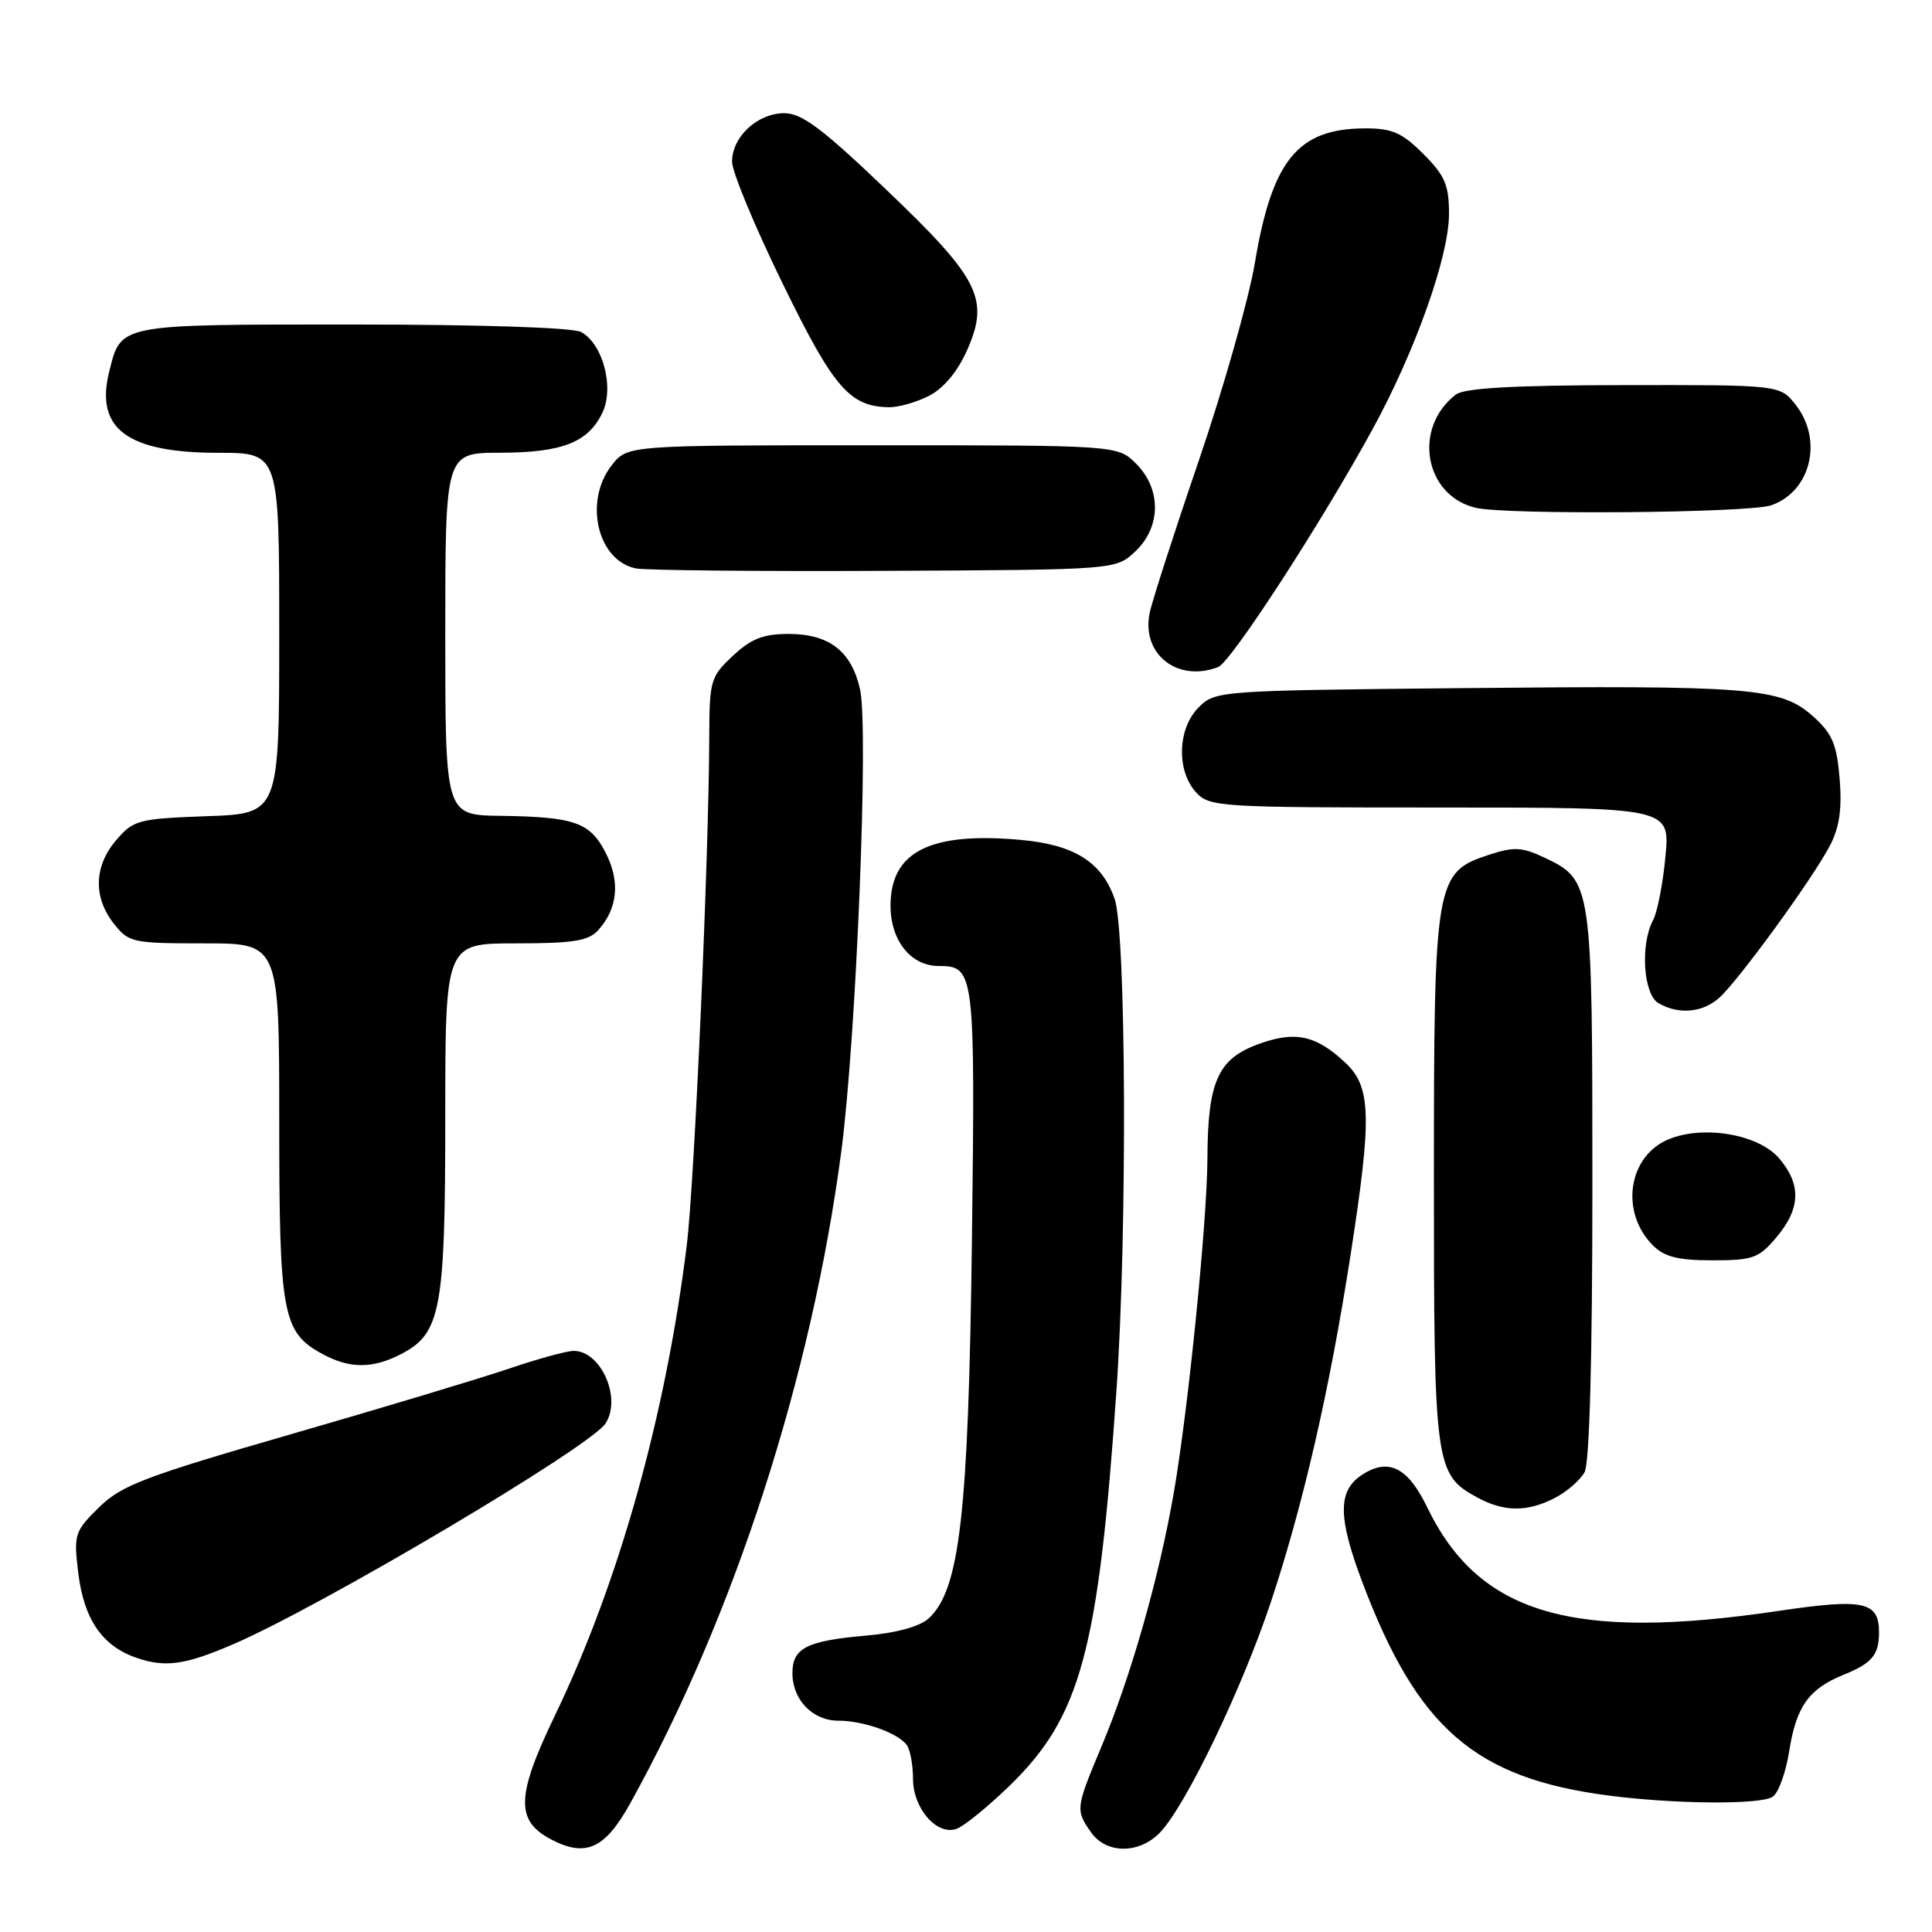 <?xml version="1.0" encoding="UTF-8" standalone="no"?>
<!DOCTYPE svg PUBLIC "-//W3C//DTD SVG 1.1//EN" "http://www.w3.org/Graphics/SVG/1.1/DTD/svg11.dtd" >
<svg xmlns="http://www.w3.org/2000/svg" xmlns:xlink="http://www.w3.org/1999/xlink" version="1.1" viewBox="0 0 256 256">
 <g >
 <path fill="currentColor"
d=" M 83.48 239.00 C 97.28 214.16 107.56 182.39 111.49 152.46 C 113.46 137.40 115.12 96.47 113.96 91.34 C 112.83 86.29 109.87 84.00 104.49 84.00 C 101.15 84.00 99.53 84.63 97.11 86.90 C 94.15 89.67 94.00 90.17 93.98 97.65 C 93.93 113.51 92.02 156.75 91.00 165.00 C 88.22 187.53 82.01 209.68 73.55 227.27 C 68.37 238.02 68.28 241.26 73.08 243.76 C 77.63 246.13 80.17 244.96 83.48 239.00 Z  M 153.77 242.75 C 157.22 239.07 164.63 223.63 168.43 212.18 C 172.70 199.31 176.20 184.06 178.95 166.32 C 181.81 147.91 181.70 144.03 178.25 140.80 C 174.29 137.09 171.50 136.54 166.43 138.47 C 161.34 140.42 160.03 143.47 159.99 153.50 C 159.95 161.88 157.45 186.74 155.54 197.76 C 153.59 209.03 149.84 222.18 145.93 231.48 C 142.53 239.58 142.50 239.84 144.56 242.78 C 146.60 245.70 151.01 245.69 153.77 242.75 Z  M 133.68 236.71 C 143.20 227.51 145.54 218.88 147.94 184.17 C 149.38 163.29 149.23 123.49 147.69 119.09 C 145.98 114.21 142.35 111.93 135.25 111.29 C 123.24 110.20 118.00 112.85 118.00 120.00 C 118.00 124.63 120.69 128.00 124.38 128.00 C 129.15 128.00 129.23 128.66 128.78 164.72 C 128.32 200.73 127.17 210.73 123.02 214.48 C 121.87 215.52 118.71 216.39 114.82 216.72 C 106.89 217.41 105.00 218.37 105.00 221.71 C 105.00 225.23 107.68 228.00 111.09 228.00 C 114.49 228.00 119.19 229.71 120.21 231.31 C 120.63 231.97 120.98 233.96 120.98 235.75 C 121.00 239.64 124.14 243.24 126.73 242.34 C 127.70 242.00 130.83 239.47 133.68 236.71 Z  M 234.88 238.09 C 235.64 237.61 236.64 234.86 237.09 231.98 C 238.02 226.10 239.69 223.77 244.32 221.90 C 248.03 220.40 248.96 219.29 248.98 216.37 C 249.01 212.21 247.00 211.77 235.70 213.45 C 208.29 217.52 195.96 213.89 189.11 199.72 C 186.53 194.40 183.97 193.13 180.45 195.44 C 177.26 197.53 177.27 201.03 180.49 209.58 C 187.81 229.01 195.43 235.62 213.16 237.92 C 221.91 239.06 233.22 239.15 234.88 238.09 Z  M 30.81 217.91 C 42.51 212.89 78.18 191.75 80.23 188.62 C 82.41 185.30 79.65 179.00 76.02 179.00 C 75.10 179.00 71.23 180.06 67.42 181.36 C 63.61 182.65 50.59 186.57 38.49 190.06 C 19.11 195.66 16.10 196.81 13.11 199.74 C 9.90 202.90 9.76 203.33 10.35 208.27 C 11.09 214.53 13.51 218.10 18.09 219.67 C 21.90 220.98 24.50 220.62 30.81 217.91 Z  M 206.02 198.49 C 207.63 197.66 209.40 196.11 209.97 195.06 C 210.62 193.84 211.00 179.87 211.00 157.02 C 211.00 116.98 210.95 116.63 204.63 113.63 C 201.69 112.24 200.61 112.18 197.34 113.25 C 190.17 115.59 190.00 116.56 190.00 156.30 C 190.00 194.28 190.15 195.39 195.76 198.43 C 199.30 200.35 202.38 200.37 206.02 198.49 Z  M 53.13 179.43 C 58.42 176.70 59.00 173.60 59.00 148.03 C 59.00 125.00 59.00 125.00 68.35 125.00 C 75.98 125.00 77.98 124.68 79.27 123.25 C 81.85 120.38 82.20 116.81 80.27 113.03 C 78.19 108.95 76.15 108.24 66.25 108.10 C 59.00 108.00 59.00 108.00 59.00 84.00 C 59.00 60.00 59.00 60.00 66.25 59.99 C 74.51 59.97 77.93 58.63 79.82 54.69 C 81.42 51.34 79.89 45.55 76.99 43.99 C 75.88 43.40 63.60 43.00 46.72 43.00 C 15.49 43.00 16.06 42.89 14.47 49.25 C 12.58 56.82 16.86 60.00 28.95 60.00 C 37.00 60.00 37.00 60.00 37.00 83.90 C 37.00 107.81 37.00 107.81 27.41 108.15 C 18.34 108.48 17.69 108.65 15.41 111.31 C 12.45 114.75 12.33 118.87 15.07 122.37 C 17.06 124.90 17.54 125.00 27.07 125.00 C 37.00 125.00 37.00 125.00 37.00 148.55 C 37.00 174.29 37.42 176.54 42.76 179.43 C 46.33 181.37 49.39 181.37 53.13 179.43 Z  M 235.41 163.92 C 238.60 160.13 238.70 156.92 235.72 153.46 C 232.99 150.29 225.72 149.05 221.10 150.96 C 215.72 153.19 214.62 160.62 219.03 165.03 C 220.55 166.55 222.36 167.00 226.91 167.00 C 232.28 167.00 233.06 166.72 235.41 163.92 Z  M 227.77 132.25 C 230.30 130.02 240.26 116.34 242.51 111.98 C 243.74 109.60 244.09 107.13 243.76 103.17 C 243.38 98.59 242.79 97.20 240.23 94.91 C 235.97 91.11 232.12 90.80 193.78 91.18 C 161.48 91.50 161.02 91.53 158.83 93.73 C 156.04 96.51 155.86 102.08 158.45 104.95 C 160.25 106.93 161.33 107.00 190.80 107.00 C 221.29 107.00 221.29 107.00 220.68 113.49 C 220.35 117.07 219.61 120.86 219.04 121.93 C 217.32 125.13 217.75 131.76 219.75 132.92 C 222.40 134.46 225.55 134.20 227.77 132.25 Z  M 161.41 88.39 C 163.11 87.74 175.08 69.30 181.88 56.86 C 187.54 46.51 192.00 33.95 192.00 28.37 C 192.00 24.51 191.47 23.27 188.60 20.40 C 185.77 17.57 184.47 17.00 180.85 17.01 C 171.97 17.04 168.56 21.21 166.28 34.82 C 165.48 39.59 162.14 51.38 158.86 61.00 C 155.57 70.62 152.63 79.74 152.33 81.25 C 151.23 86.68 156.03 90.46 161.41 88.39 Z  M 150.42 73.08 C 153.86 69.84 153.91 64.82 150.55 61.45 C 148.09 59.00 148.09 59.00 115.62 59.00 C 83.15 59.00 83.15 59.00 81.07 61.63 C 77.32 66.41 79.15 74.28 84.26 75.32 C 85.49 75.57 100.30 75.72 117.17 75.64 C 147.84 75.50 147.84 75.50 150.42 73.08 Z  M 234.71 66.95 C 239.95 65.12 241.60 58.30 237.93 53.63 C 235.85 51.00 235.85 51.00 215.18 51.03 C 200.50 51.05 194.04 51.42 192.91 52.28 C 187.18 56.68 188.72 65.63 195.50 67.28 C 199.49 68.25 231.75 67.98 234.71 66.95 Z  M 123.14 52.43 C 125.05 51.44 126.91 49.20 128.15 46.39 C 131.15 39.60 129.80 36.93 117.35 25.05 C 108.95 17.02 106.24 15.00 103.92 15.00 C 100.37 15.00 97.00 18.13 97.00 21.42 C 97.00 22.75 99.99 29.97 103.65 37.46 C 110.44 51.39 112.56 53.87 117.80 53.96 C 119.06 53.98 121.47 53.29 123.14 52.43 Z "/>
</g>
</svg>